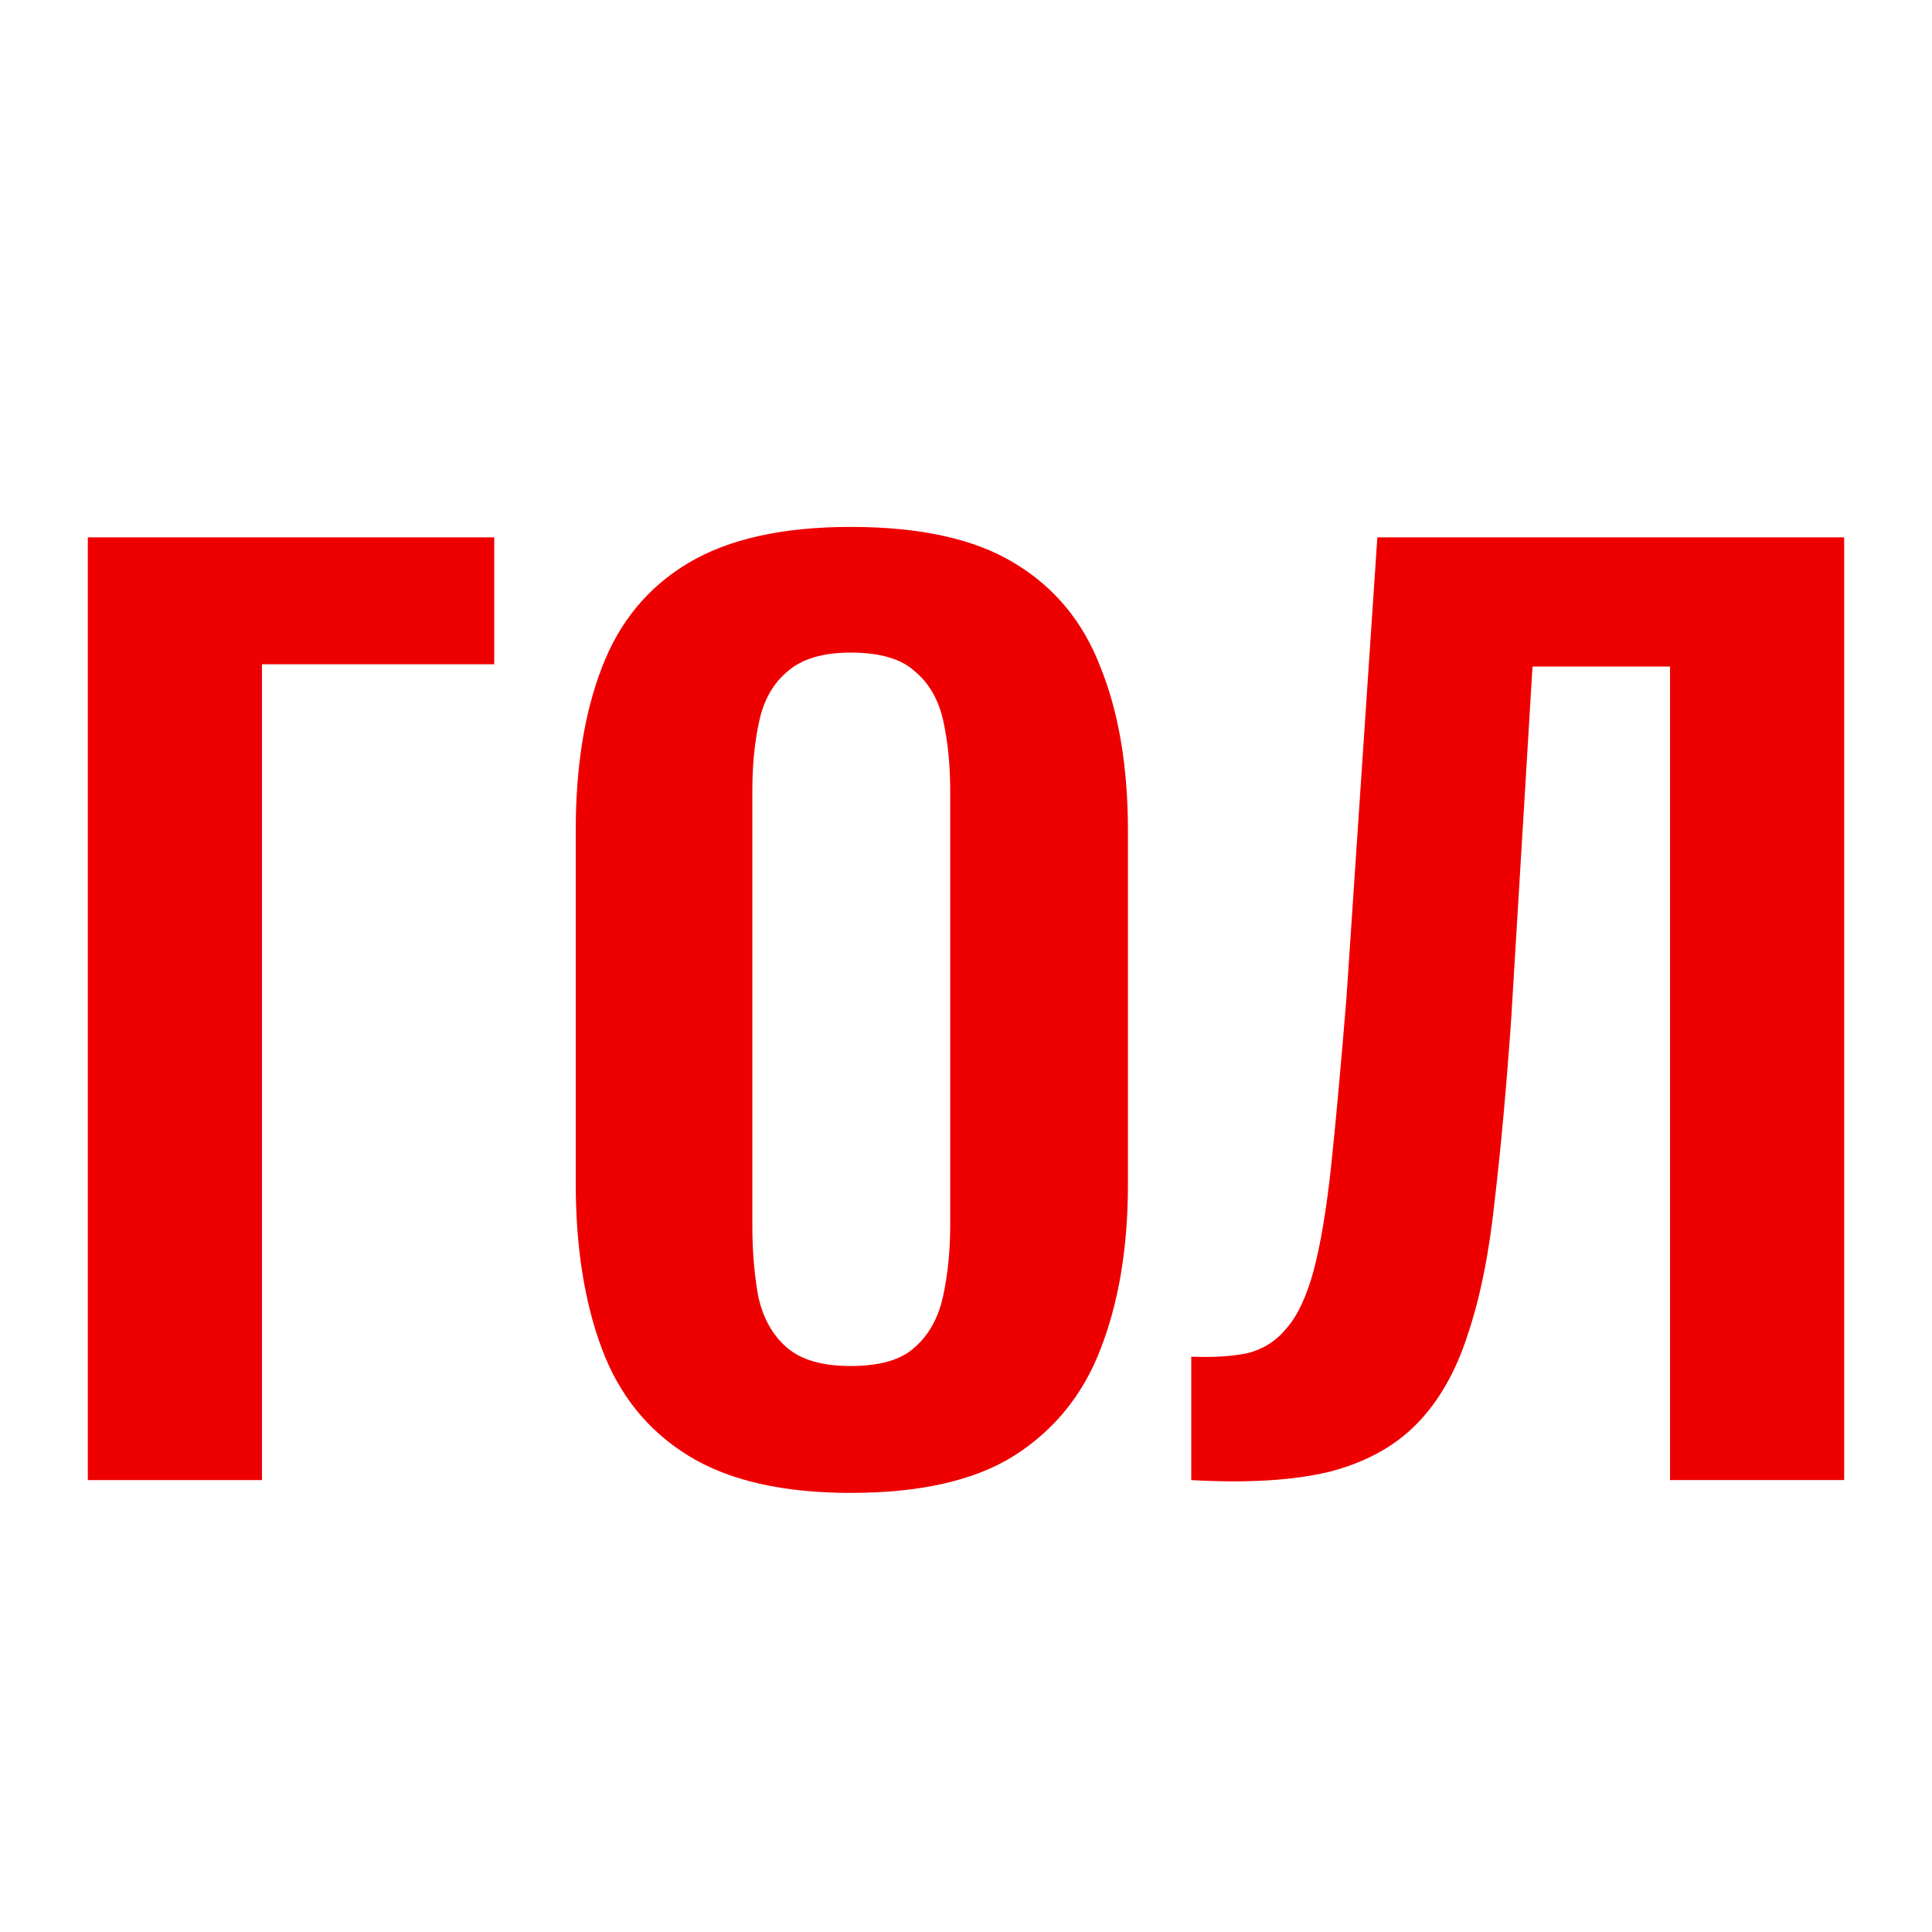 <svg width="22" height="22" viewBox="0 0 22 22" fill="none" xmlns="http://www.w3.org/2000/svg">
<g id="icon &#208;&#179;&#208;&#190;&#208;&#187;">
<g id="&#208;&#147;&#208;&#158;&#208;&#155;">
<path d="M1 16.854V6.119H5.628V7.564H2.983V16.854H1Z" fill="#EE0000"/>
<path d="M9.686 17C8.913 17 8.297 16.859 7.838 16.576C7.379 16.293 7.051 15.887 6.853 15.357C6.655 14.826 6.556 14.199 6.556 13.475V9.459C6.556 8.735 6.655 8.116 6.853 7.604C7.051 7.082 7.379 6.685 7.838 6.411C8.297 6.137 8.913 6 9.686 6C10.478 6 11.099 6.137 11.549 6.411C12.007 6.685 12.336 7.082 12.534 7.604C12.74 8.116 12.844 8.735 12.844 9.459V13.488C12.844 14.204 12.74 14.826 12.534 15.357C12.336 15.878 12.007 16.284 11.549 16.576C11.099 16.859 10.478 17 9.686 17ZM9.686 15.555C10.019 15.555 10.262 15.485 10.415 15.343C10.577 15.202 10.685 15.008 10.739 14.76C10.793 14.513 10.82 14.243 10.82 13.952V9.008C10.82 8.708 10.793 8.439 10.739 8.2C10.685 7.961 10.577 7.776 10.415 7.643C10.262 7.502 10.019 7.431 9.686 7.431C9.372 7.431 9.133 7.502 8.971 7.643C8.809 7.776 8.702 7.961 8.648 8.2C8.594 8.439 8.567 8.708 8.567 9.008V13.952C8.567 14.243 8.589 14.513 8.634 14.76C8.688 15.008 8.796 15.202 8.958 15.343C9.12 15.485 9.363 15.555 9.686 15.555Z" fill="#EE0000"/>
<path d="M13.565 16.854V15.449C13.817 15.458 14.029 15.445 14.2 15.41C14.38 15.366 14.528 15.273 14.645 15.131C14.771 14.99 14.874 14.774 14.955 14.482C15.036 14.181 15.104 13.78 15.158 13.276C15.211 12.772 15.27 12.132 15.333 11.354L15.684 6.119H21V16.854H19.017V7.59H17.451L17.209 11.593C17.154 12.379 17.091 13.073 17.02 13.674C16.957 14.274 16.853 14.787 16.709 15.211C16.574 15.626 16.381 15.962 16.129 16.218C15.877 16.474 15.544 16.655 15.131 16.761C14.717 16.859 14.195 16.89 13.565 16.854Z" fill="#EE0000"/>
</g>
</g>
</svg>
